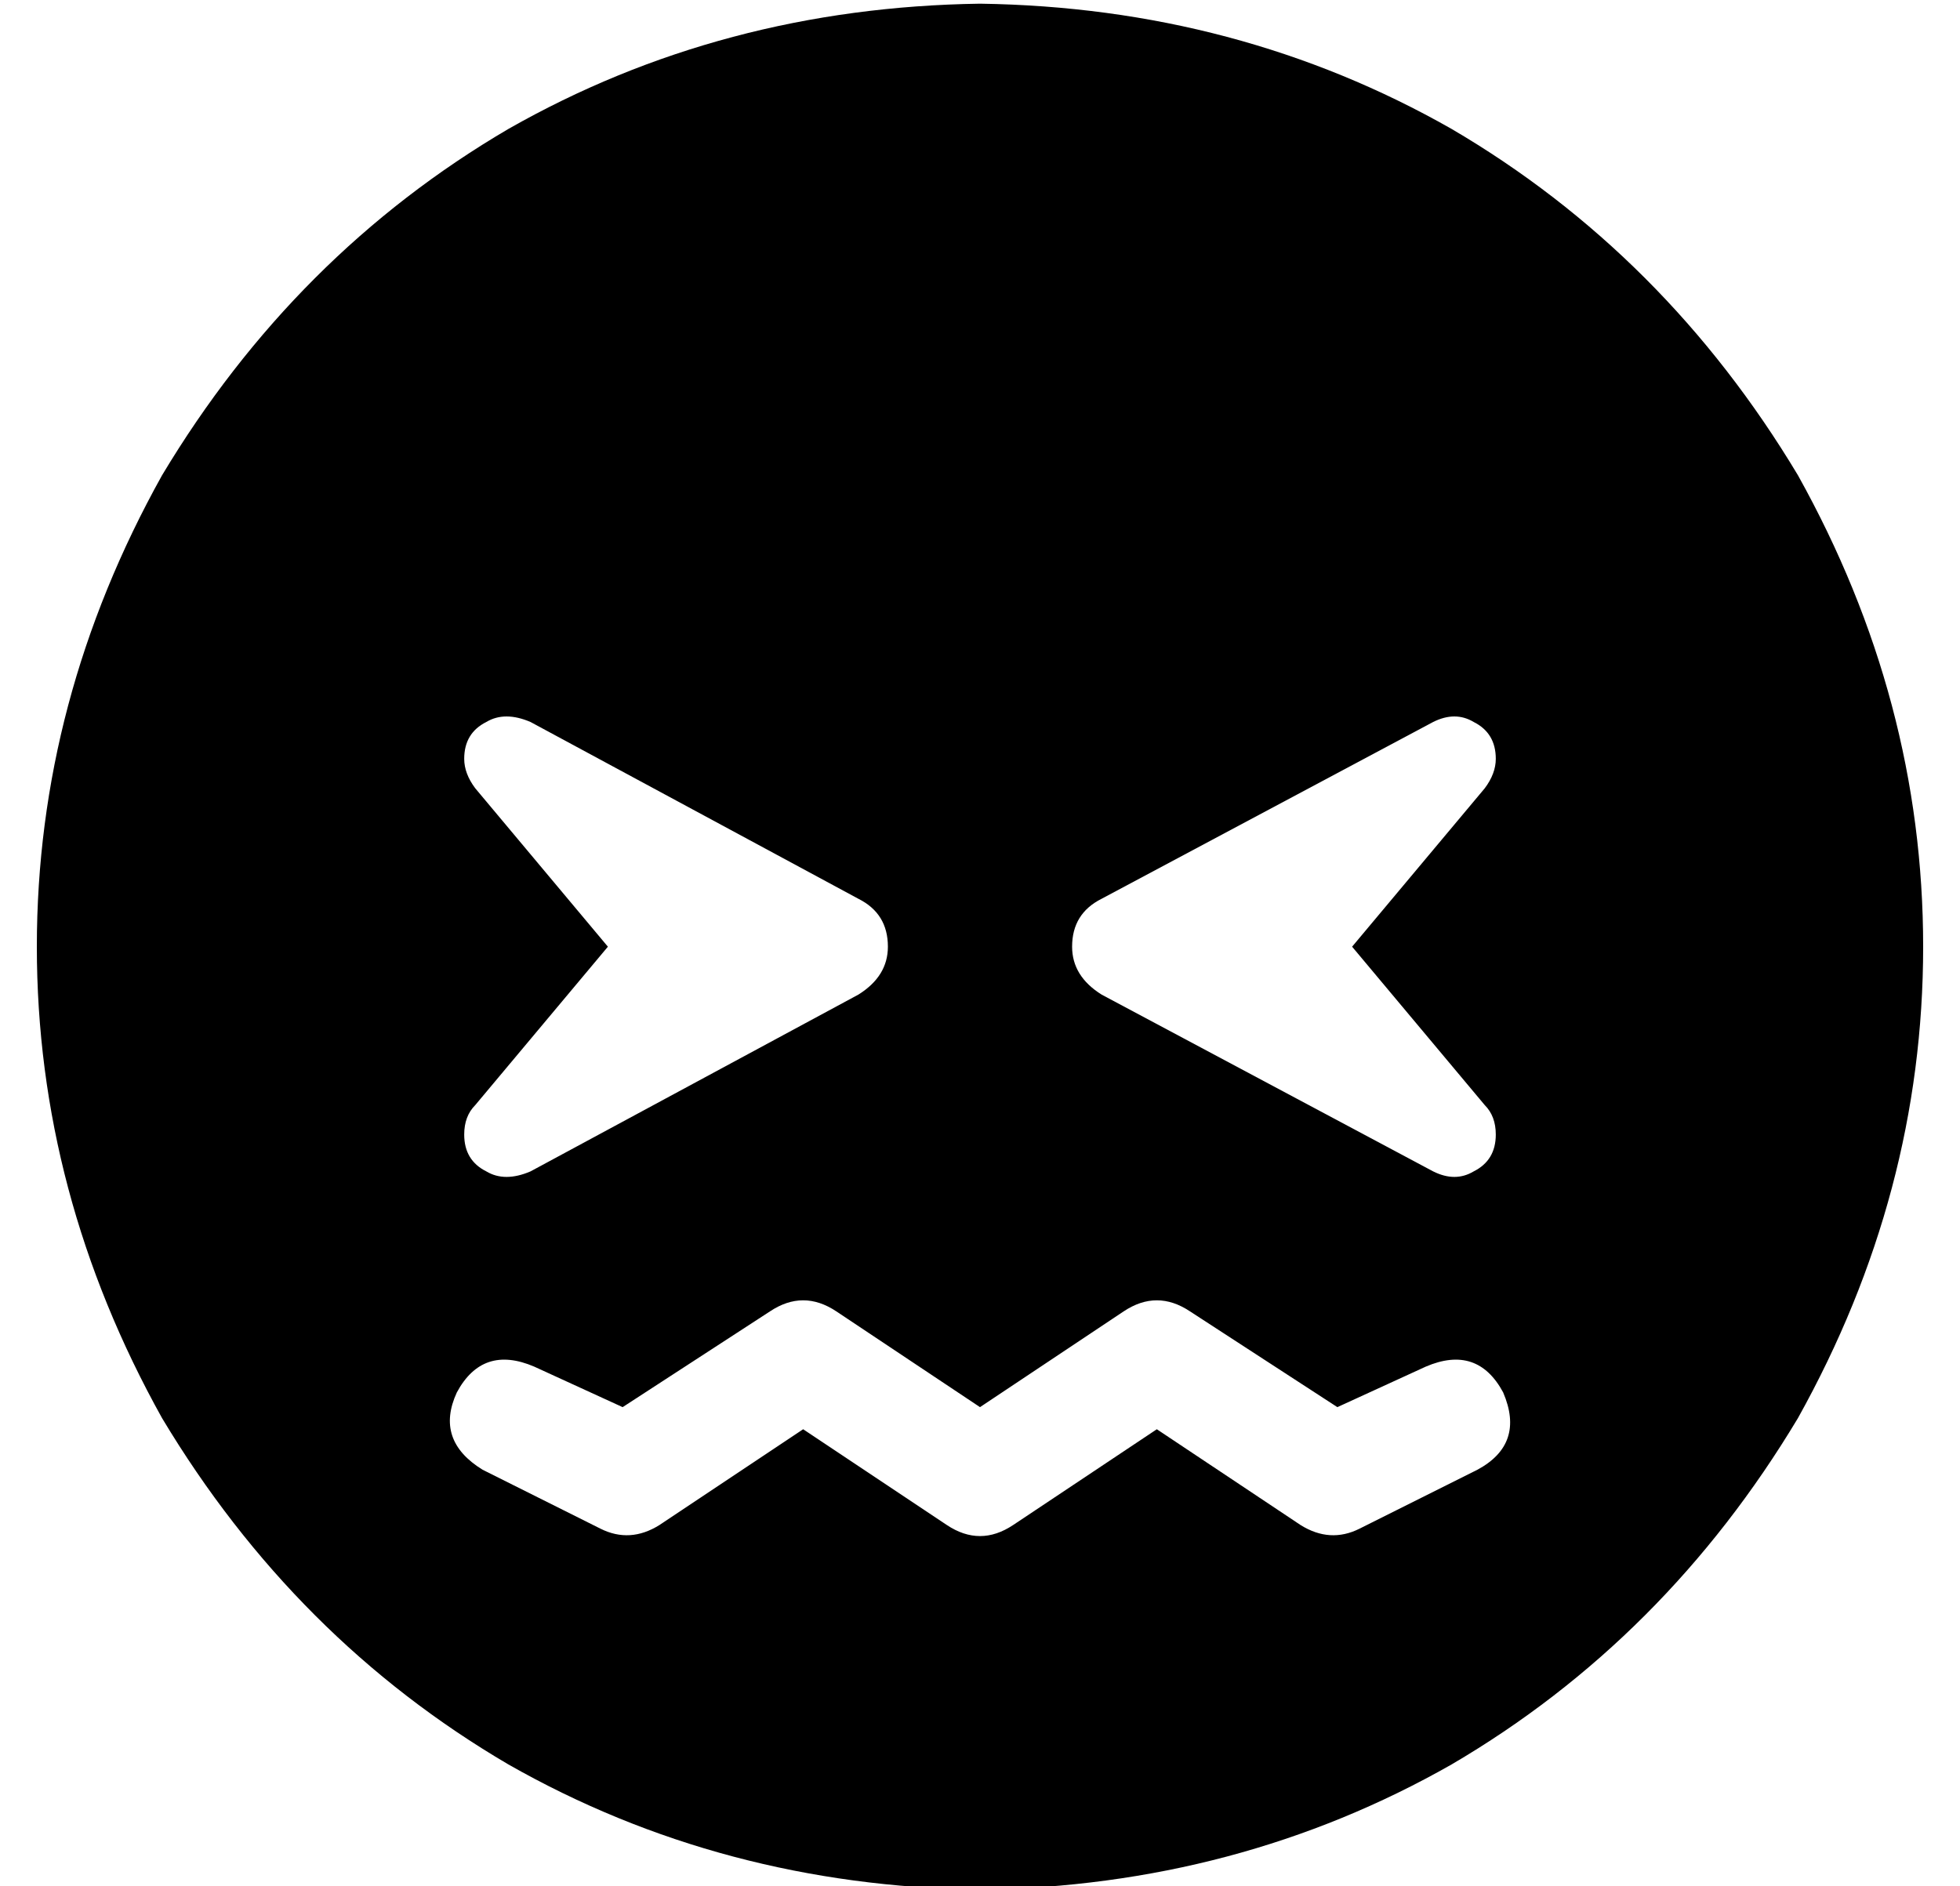 <?xml version="1.0" standalone="no"?>
<!DOCTYPE svg PUBLIC "-//W3C//DTD SVG 1.1//EN" "http://www.w3.org/Graphics/SVG/1.1/DTD/svg11.dtd" >
<svg xmlns="http://www.w3.org/2000/svg" xmlns:xlink="http://www.w3.org/1999/xlink" version="1.1" viewBox="-10 -40 532 512">
   <path fill="currentColor"
d="M256 473q70 -1 128 -34v0v0q58 -34 94 -94q34 -61 34 -128t-34 -128q-36 -60 -94 -94q-58 -33 -128 -34q-70 1 -128 34q-58 34 -94 94q-34 61 -34 128t34 128q36 60 94 94q58 33 128 34v0zM116 166q0 -7 6 -10v0v0q5 -3 12 0l89 48v0q8 4 8 13q0 8 -8 13l-89 48v0
q-7 3 -12 0q-6 -3 -6 -10q0 -5 3 -8l36 -43v0l-36 -43v0q-3 -4 -3 -8v0zM379 156q6 -3 11 0v0v0q6 3 6 10q0 4 -3 8l-36 43v0l36 43v0q3 3 3 8q0 7 -6 10q-5 3 -11 0l-90 -48v0q-8 -5 -8 -13q0 -9 8 -13l90 -48v0zM217 316l39 26l-39 -26l39 26l39 -26v0q9 -6 18 0l40 26v0
l24 -11v0q14 -6 21 7q6 14 -7 21l-32 16v0q-8 4 -16 -1l-39 -26v0l-39 26v0q-9 6 -18 0l-39 -26v0l-39 26v0q-8 5 -16 1l-32 -16v0q-13 -8 -7 -21q7 -13 21 -7l24 11v0l40 -26v0q9 -6 18 0v0z" />
</svg>
